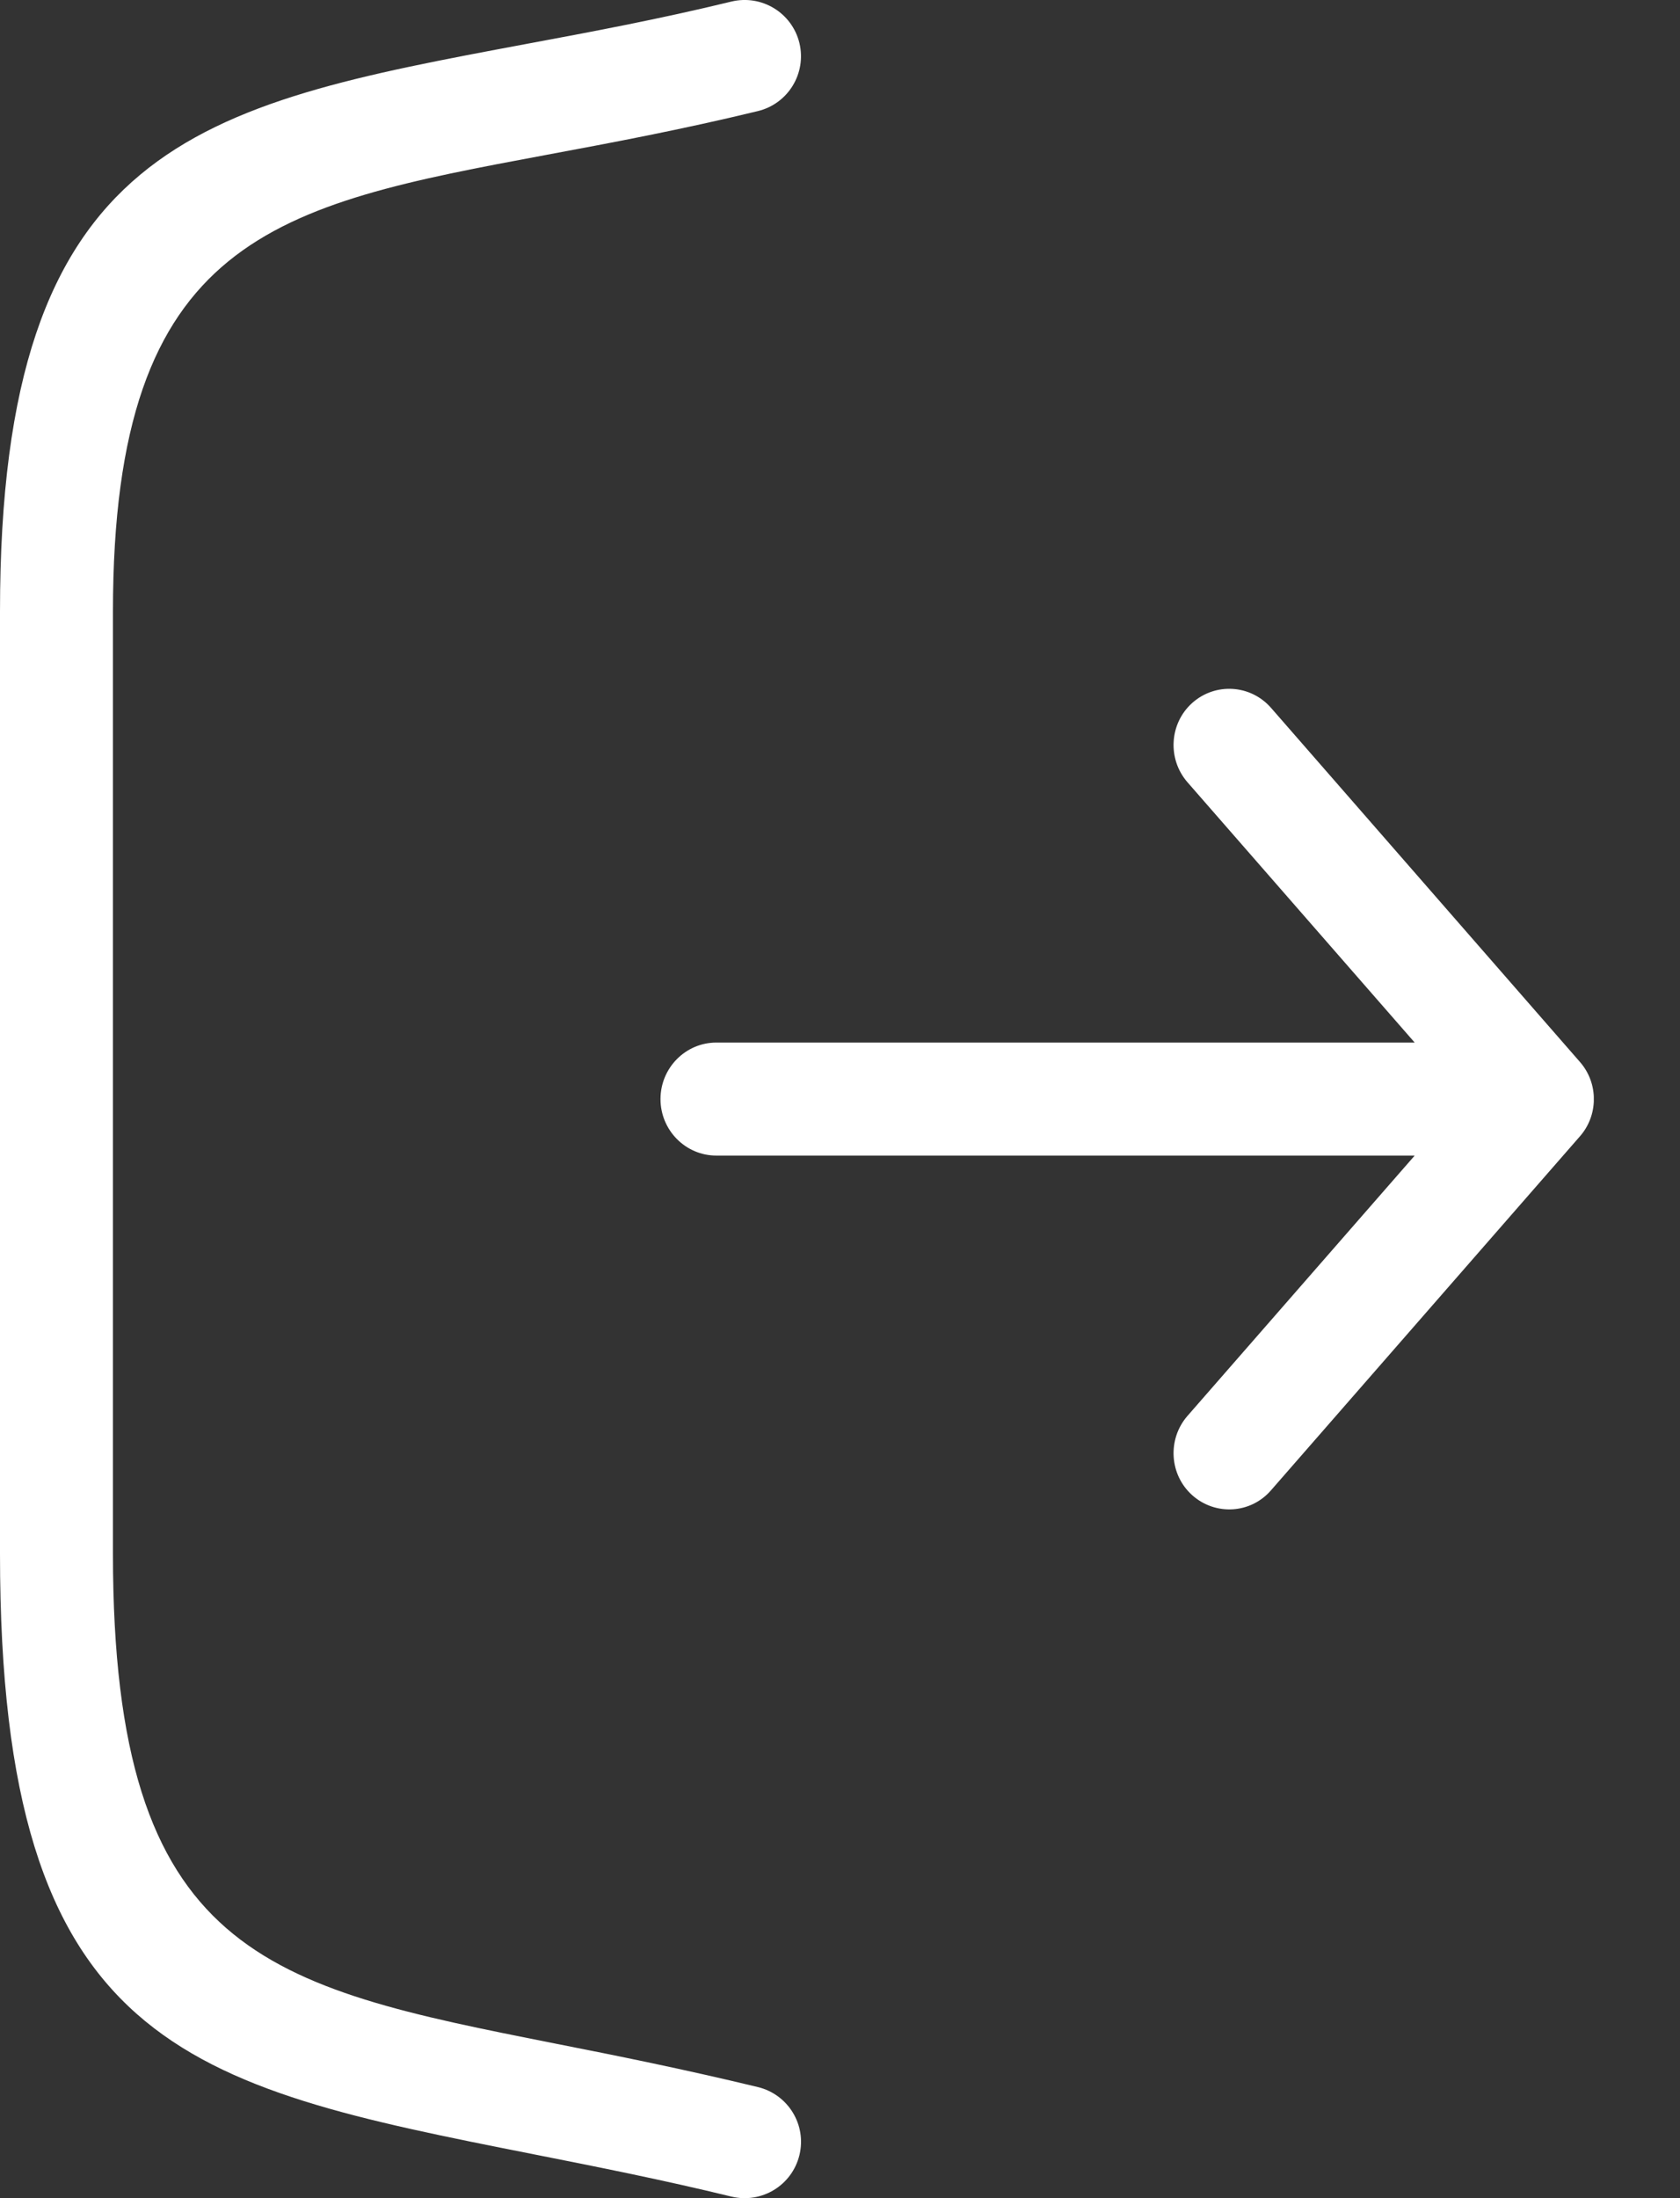 <svg width="13" height="17" viewBox="0 0 13 17" fill="none" xmlns="http://www.w3.org/2000/svg">
<rect x="0" y="0" width="13" height="17" fill="#333333" stroke="none"/>
<g clip-path="url(#clip0_174_134)">
<path d="M10.947 8.937H5.543C5.305 8.937 5.111 8.741 5.111 8.5C5.111 8.259 5.305 8.063 5.543 8.063H10.947L9.189 6.05C9.032 5.87 9.048 5.595 9.226 5.436C9.405 5.277 9.677 5.294 9.835 5.474L12.225 8.212C12.372 8.379 12.368 8.629 12.223 8.791L9.834 11.527C9.677 11.707 9.405 11.723 9.226 11.564C9.048 11.405 9.032 11.13 9.189 10.95L10.947 8.937ZM5.865 16.141C6.099 16.198 6.243 16.433 6.186 16.667C6.129 16.901 5.894 17.044 5.66 16.988C5.135 16.86 4.612 16.756 4.131 16.661C1.442 16.129 0 15.843 0 12.018V4.73C0 1.101 1.533 0.815 4.072 0.34C4.566 0.248 5.102 0.148 5.66 0.012C5.894 -0.044 6.129 0.099 6.186 0.333C6.242 0.567 6.099 0.802 5.865 0.859C5.272 1.003 4.731 1.104 4.232 1.197C2.138 1.588 0.874 1.824 0.874 4.73V12.018C0.874 15.126 2.069 15.363 4.299 15.805C4.766 15.897 5.276 15.999 5.865 16.141Z" fill="white"/>
</g>
<defs>
<clipPath id="clip0_174_134">
<rect width="12.333" height="17" fill="white"/>
</clipPath>
</defs>
</svg>

